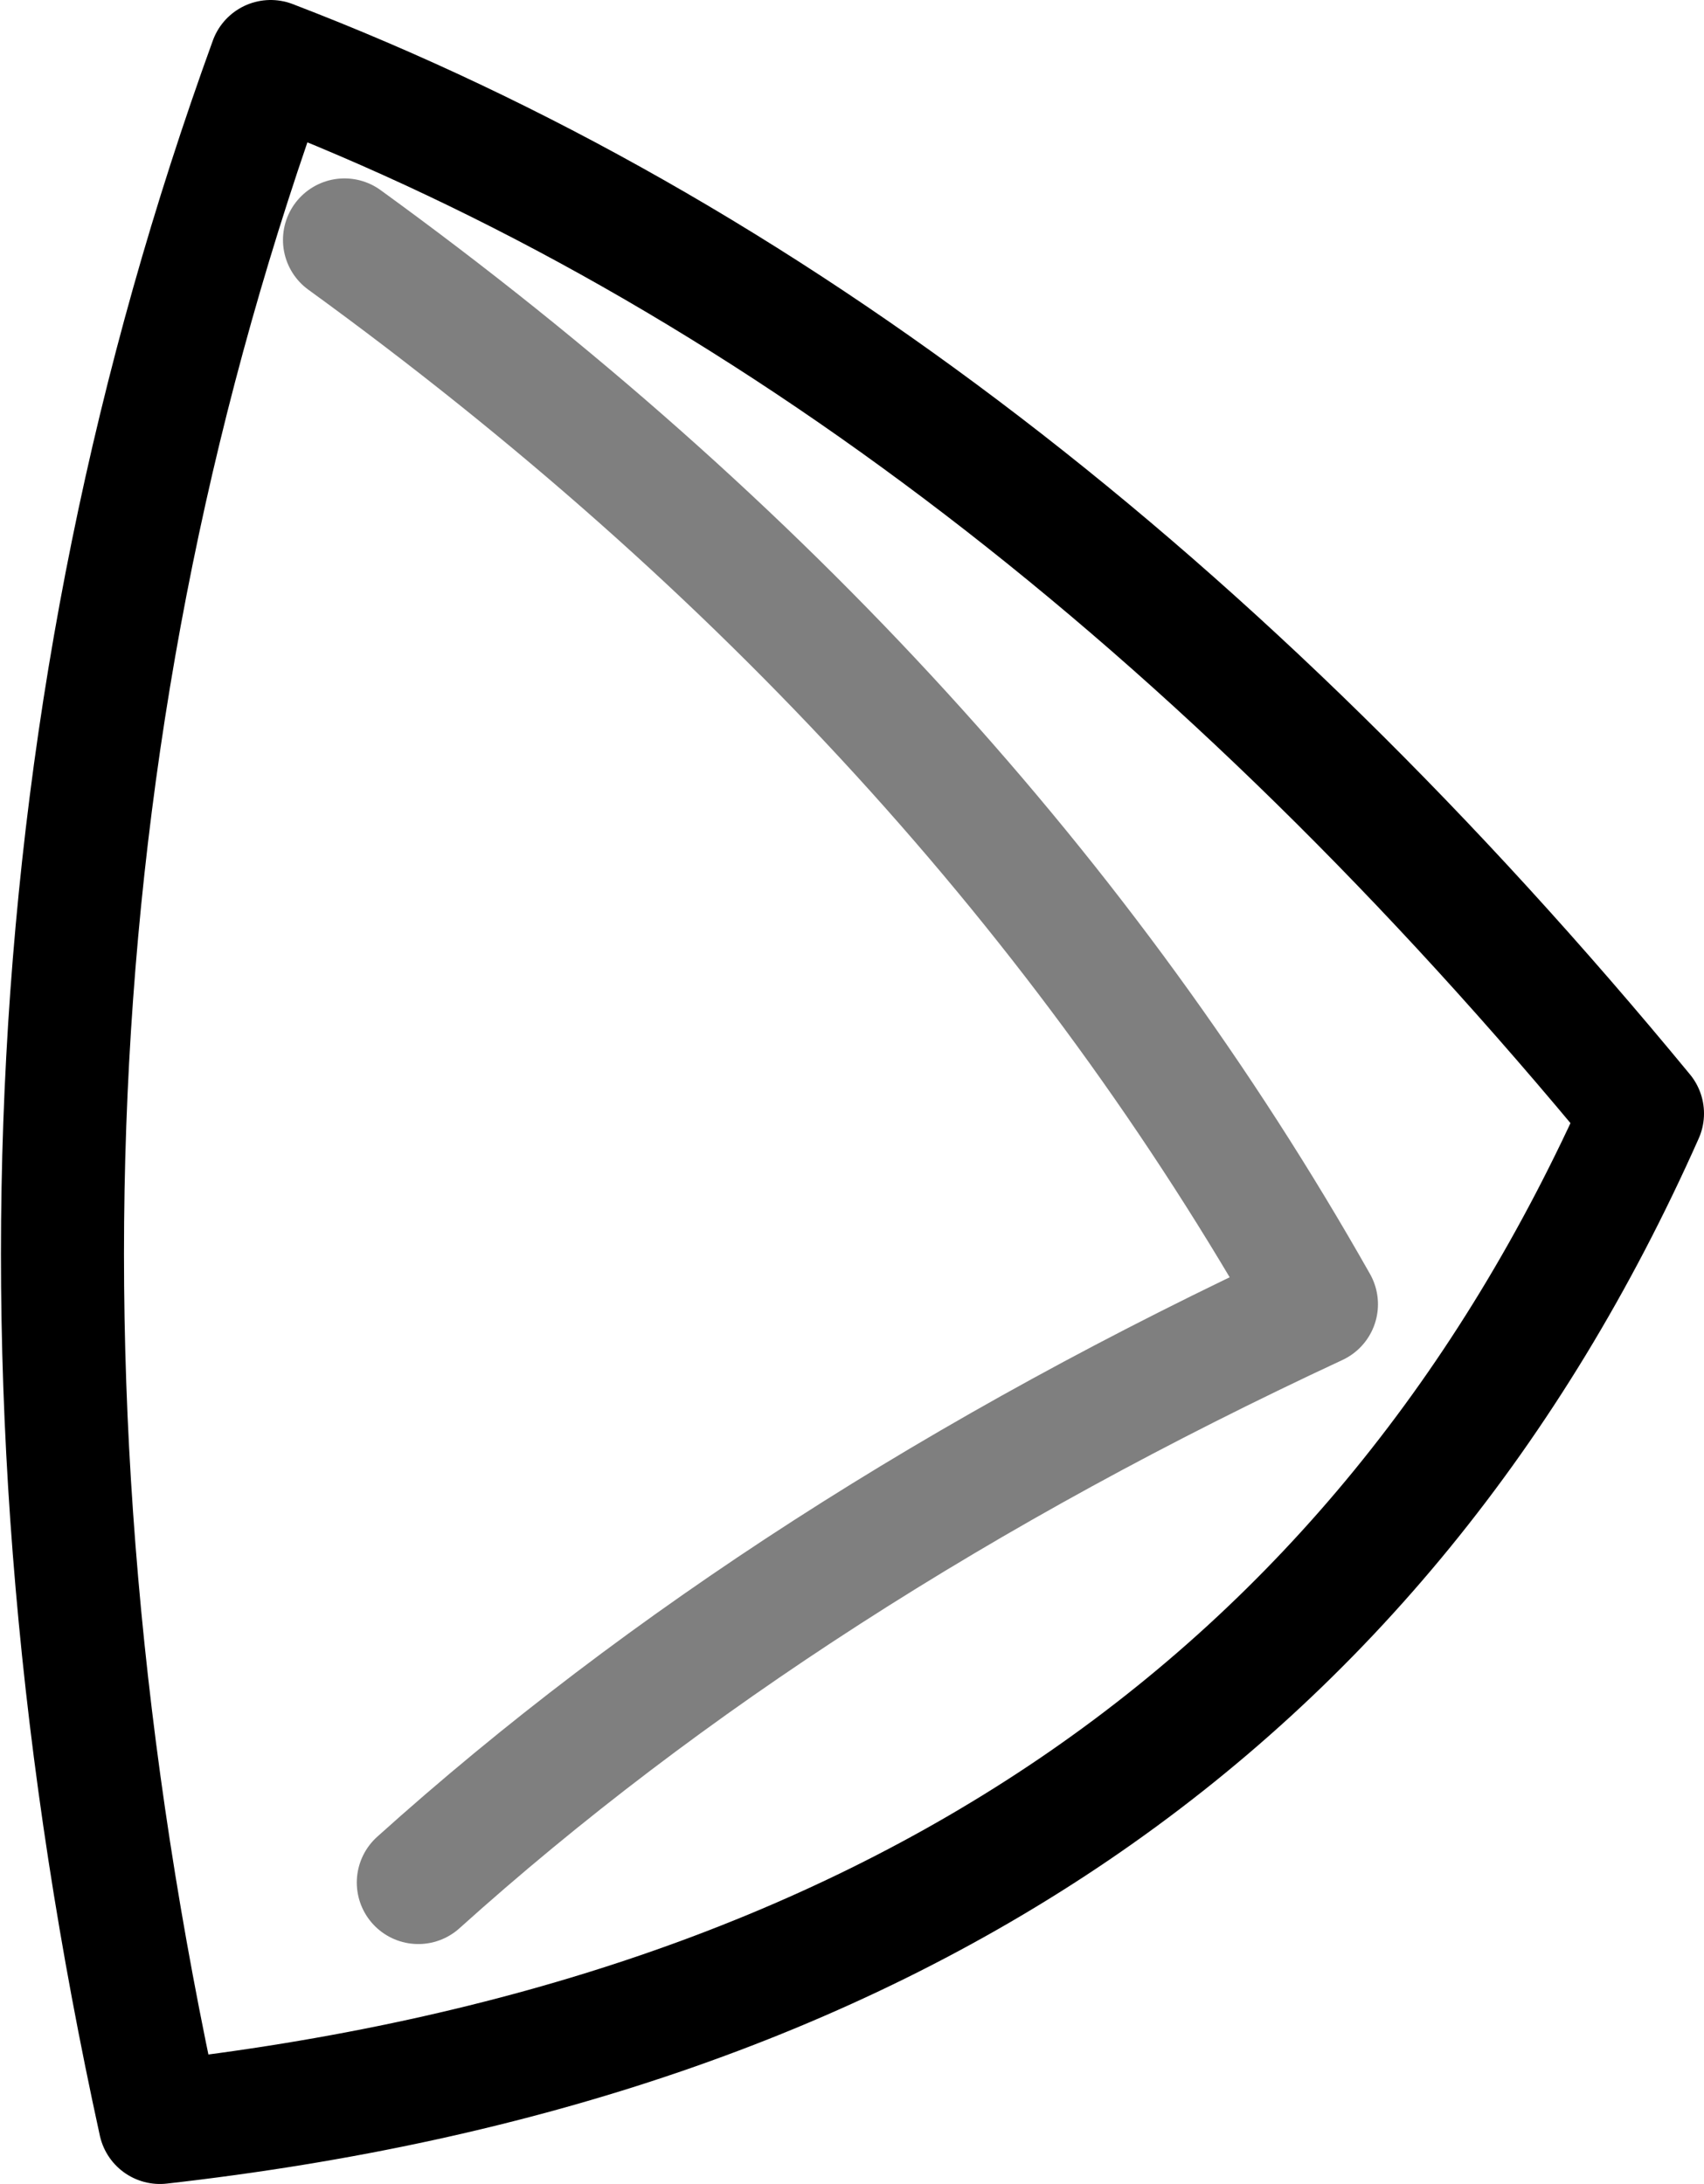 <?xml version="1.0" encoding="UTF-8" standalone="no"?>
<svg xmlns:xlink="http://www.w3.org/1999/xlink" height="17.75px" width="13.85px" xmlns="http://www.w3.org/2000/svg">
  <g transform="matrix(1.0, 0.0, 0.0, 1.0, -380.6, -153.1)">
    <path d="M393.95 162.15 Q388.8 155.9 382.8 153.6 379.95 161.45 381.9 170.35 390.75 169.35 393.95 162.15" fill="none" stroke="#000000" stroke-linecap="round" stroke-linejoin="round" stroke-width="1.0"/>
    <path d="M383.4 155.05 Q388.5 158.75 391.3 163.7 387.0 165.7 384.0 168.4" fill="none" stroke="#000000" stroke-linecap="round" stroke-linejoin="round" stroke-opacity="0.502" stroke-width="1.0"/>
  </g>
</svg>
